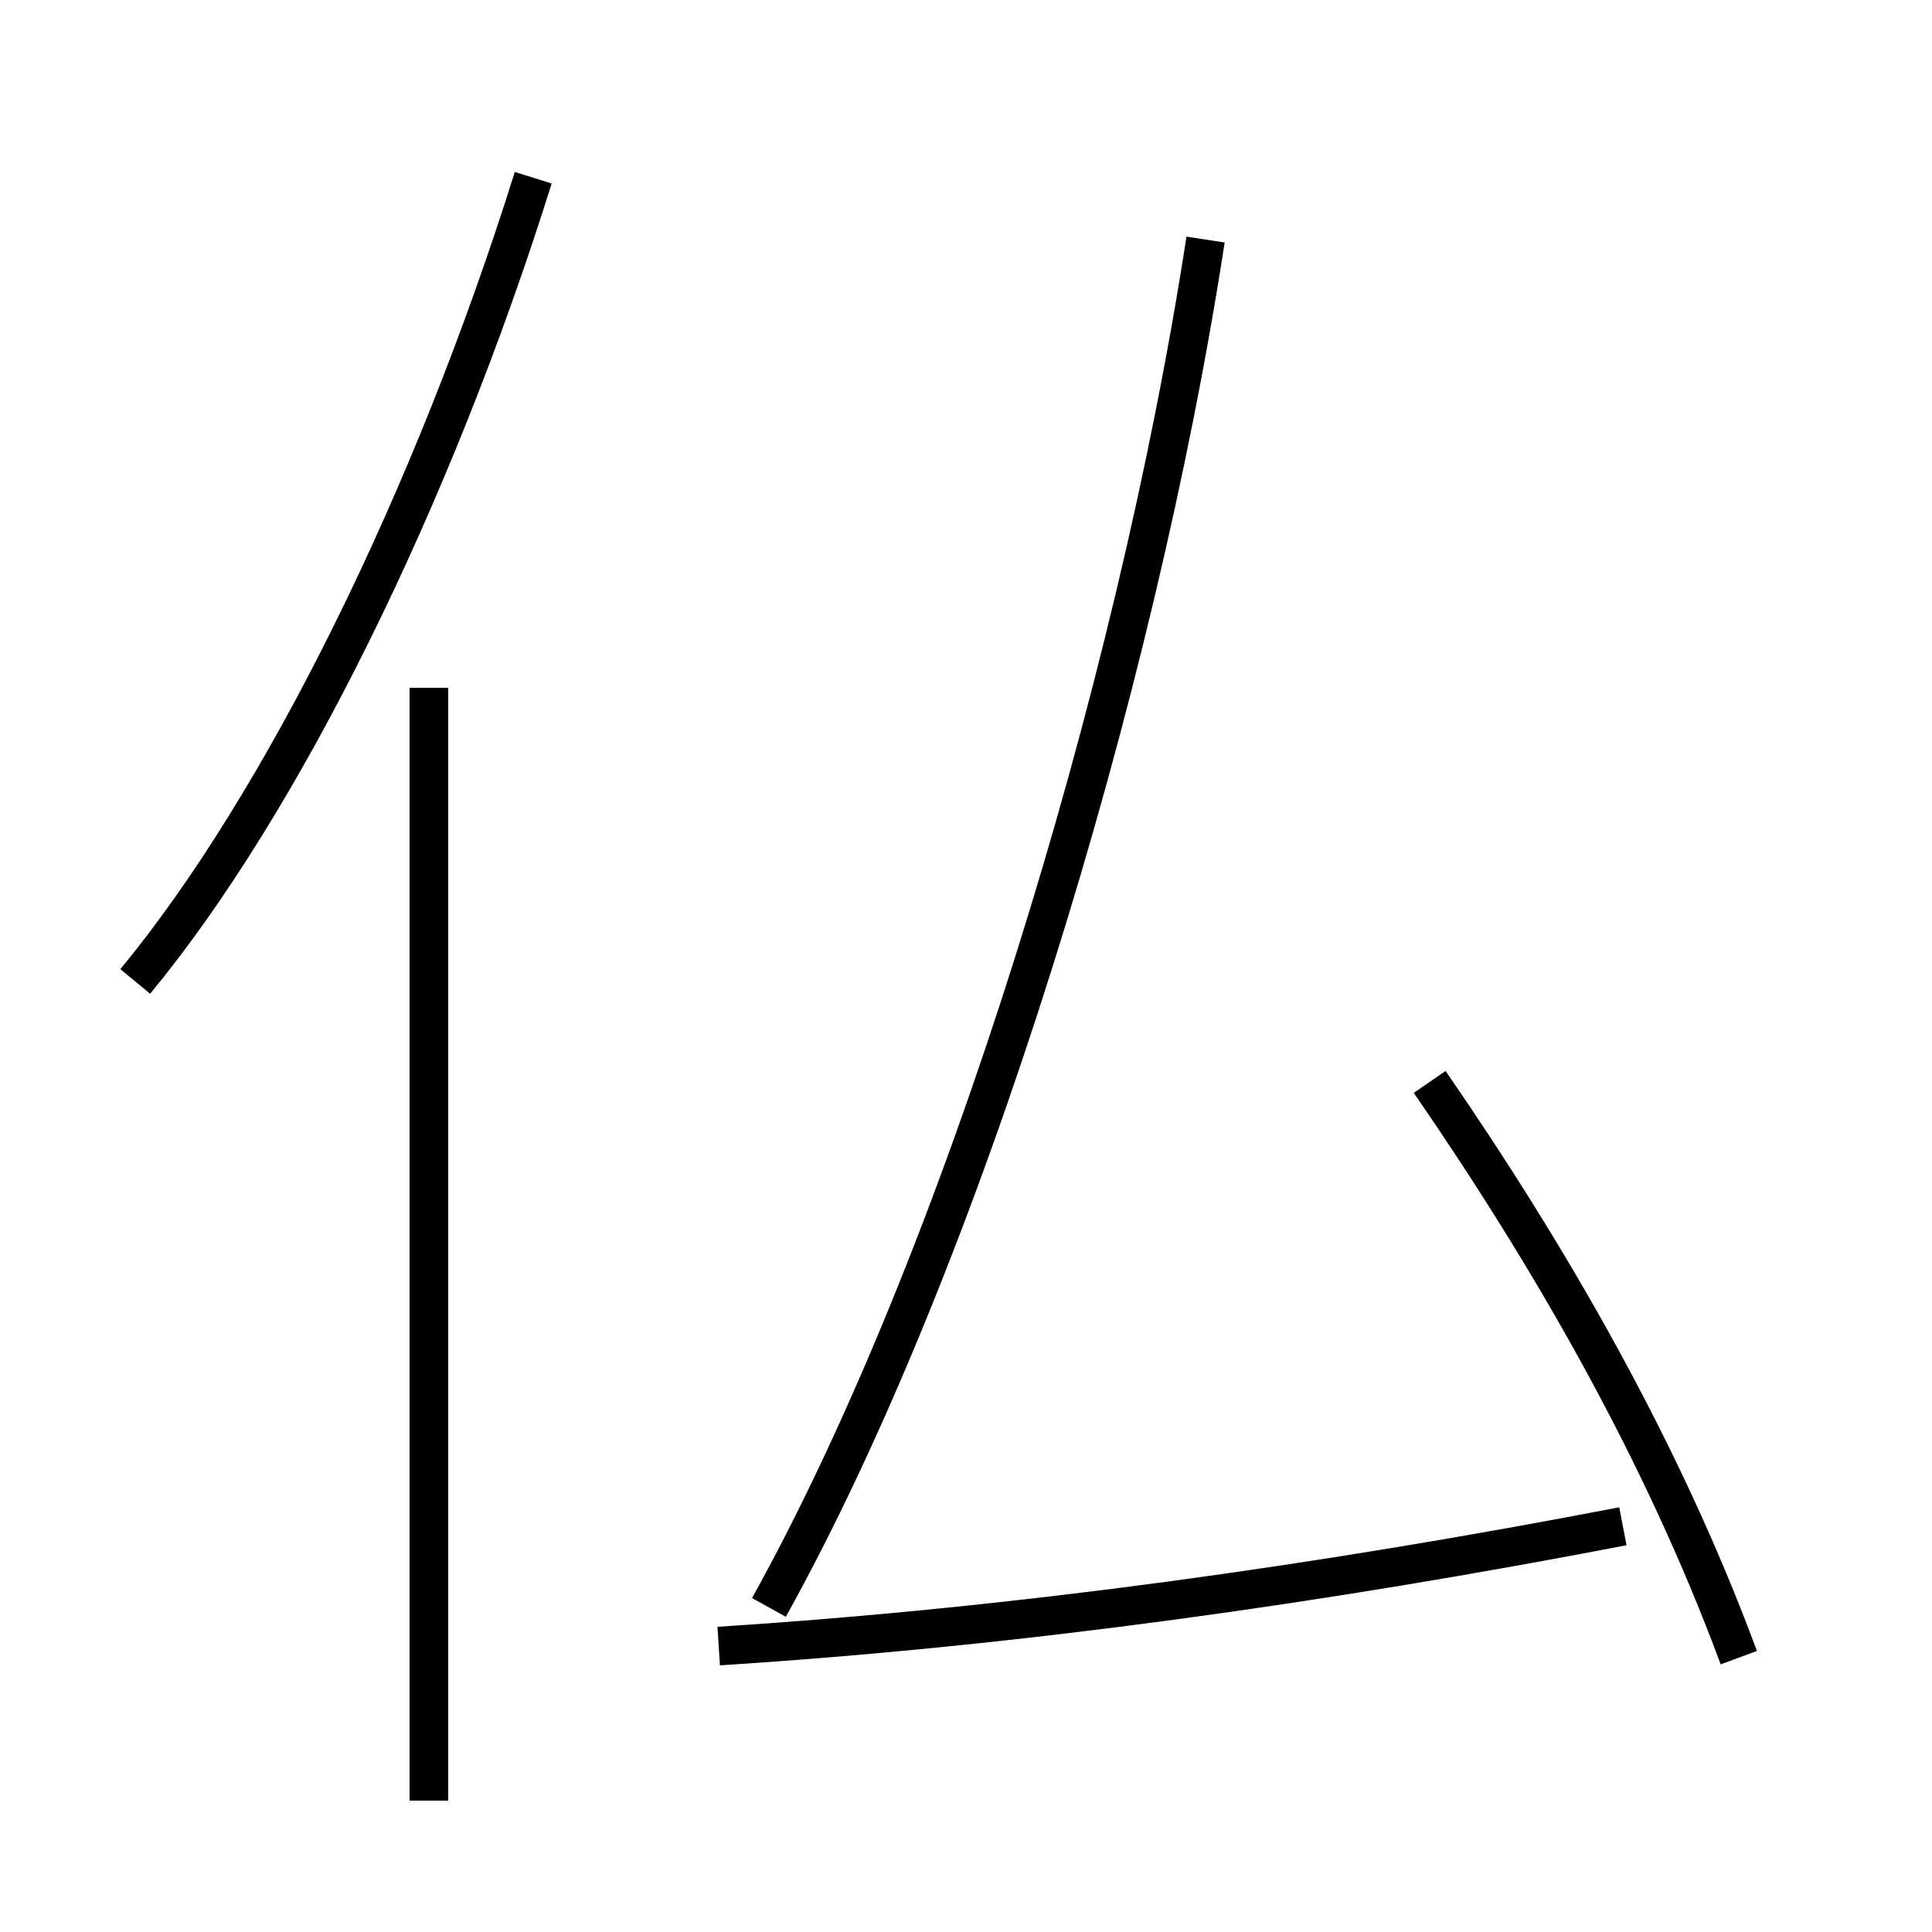 <?xml version='1.0' encoding='utf8'?>
<svg viewBox="0.0 -44.0 50.0 50.0" version="1.1" xmlns="http://www.w3.org/2000/svg">
<rect x="0.0" y="-44.0" width="50.0" height="50.0" fill="#808080" stroke="none"/>
<rect x="-1000" y="-1000" width="2000" height="2000" stroke="white" fill="white"/>
<g style="fill:none; stroke:#000000;  stroke-width:1">
<path d="M 3.5 18.6 C 7.3 23.2 11.2 31.1 13.8 39.4 M 11.1 -2.6 L 11.1 26.2 M 45.0 1.1 C 43.0 6.5 40.1 11.5 37.0 16.0 M 18.6 1.4 C 26.4 1.9 34.2 3.0 42.0 4.5 M 31.2 37.8 C 29.4 26.1 24.9 11.4 19.9 2.4 " transform="scale(1, -1)" />
</g>
</svg>
